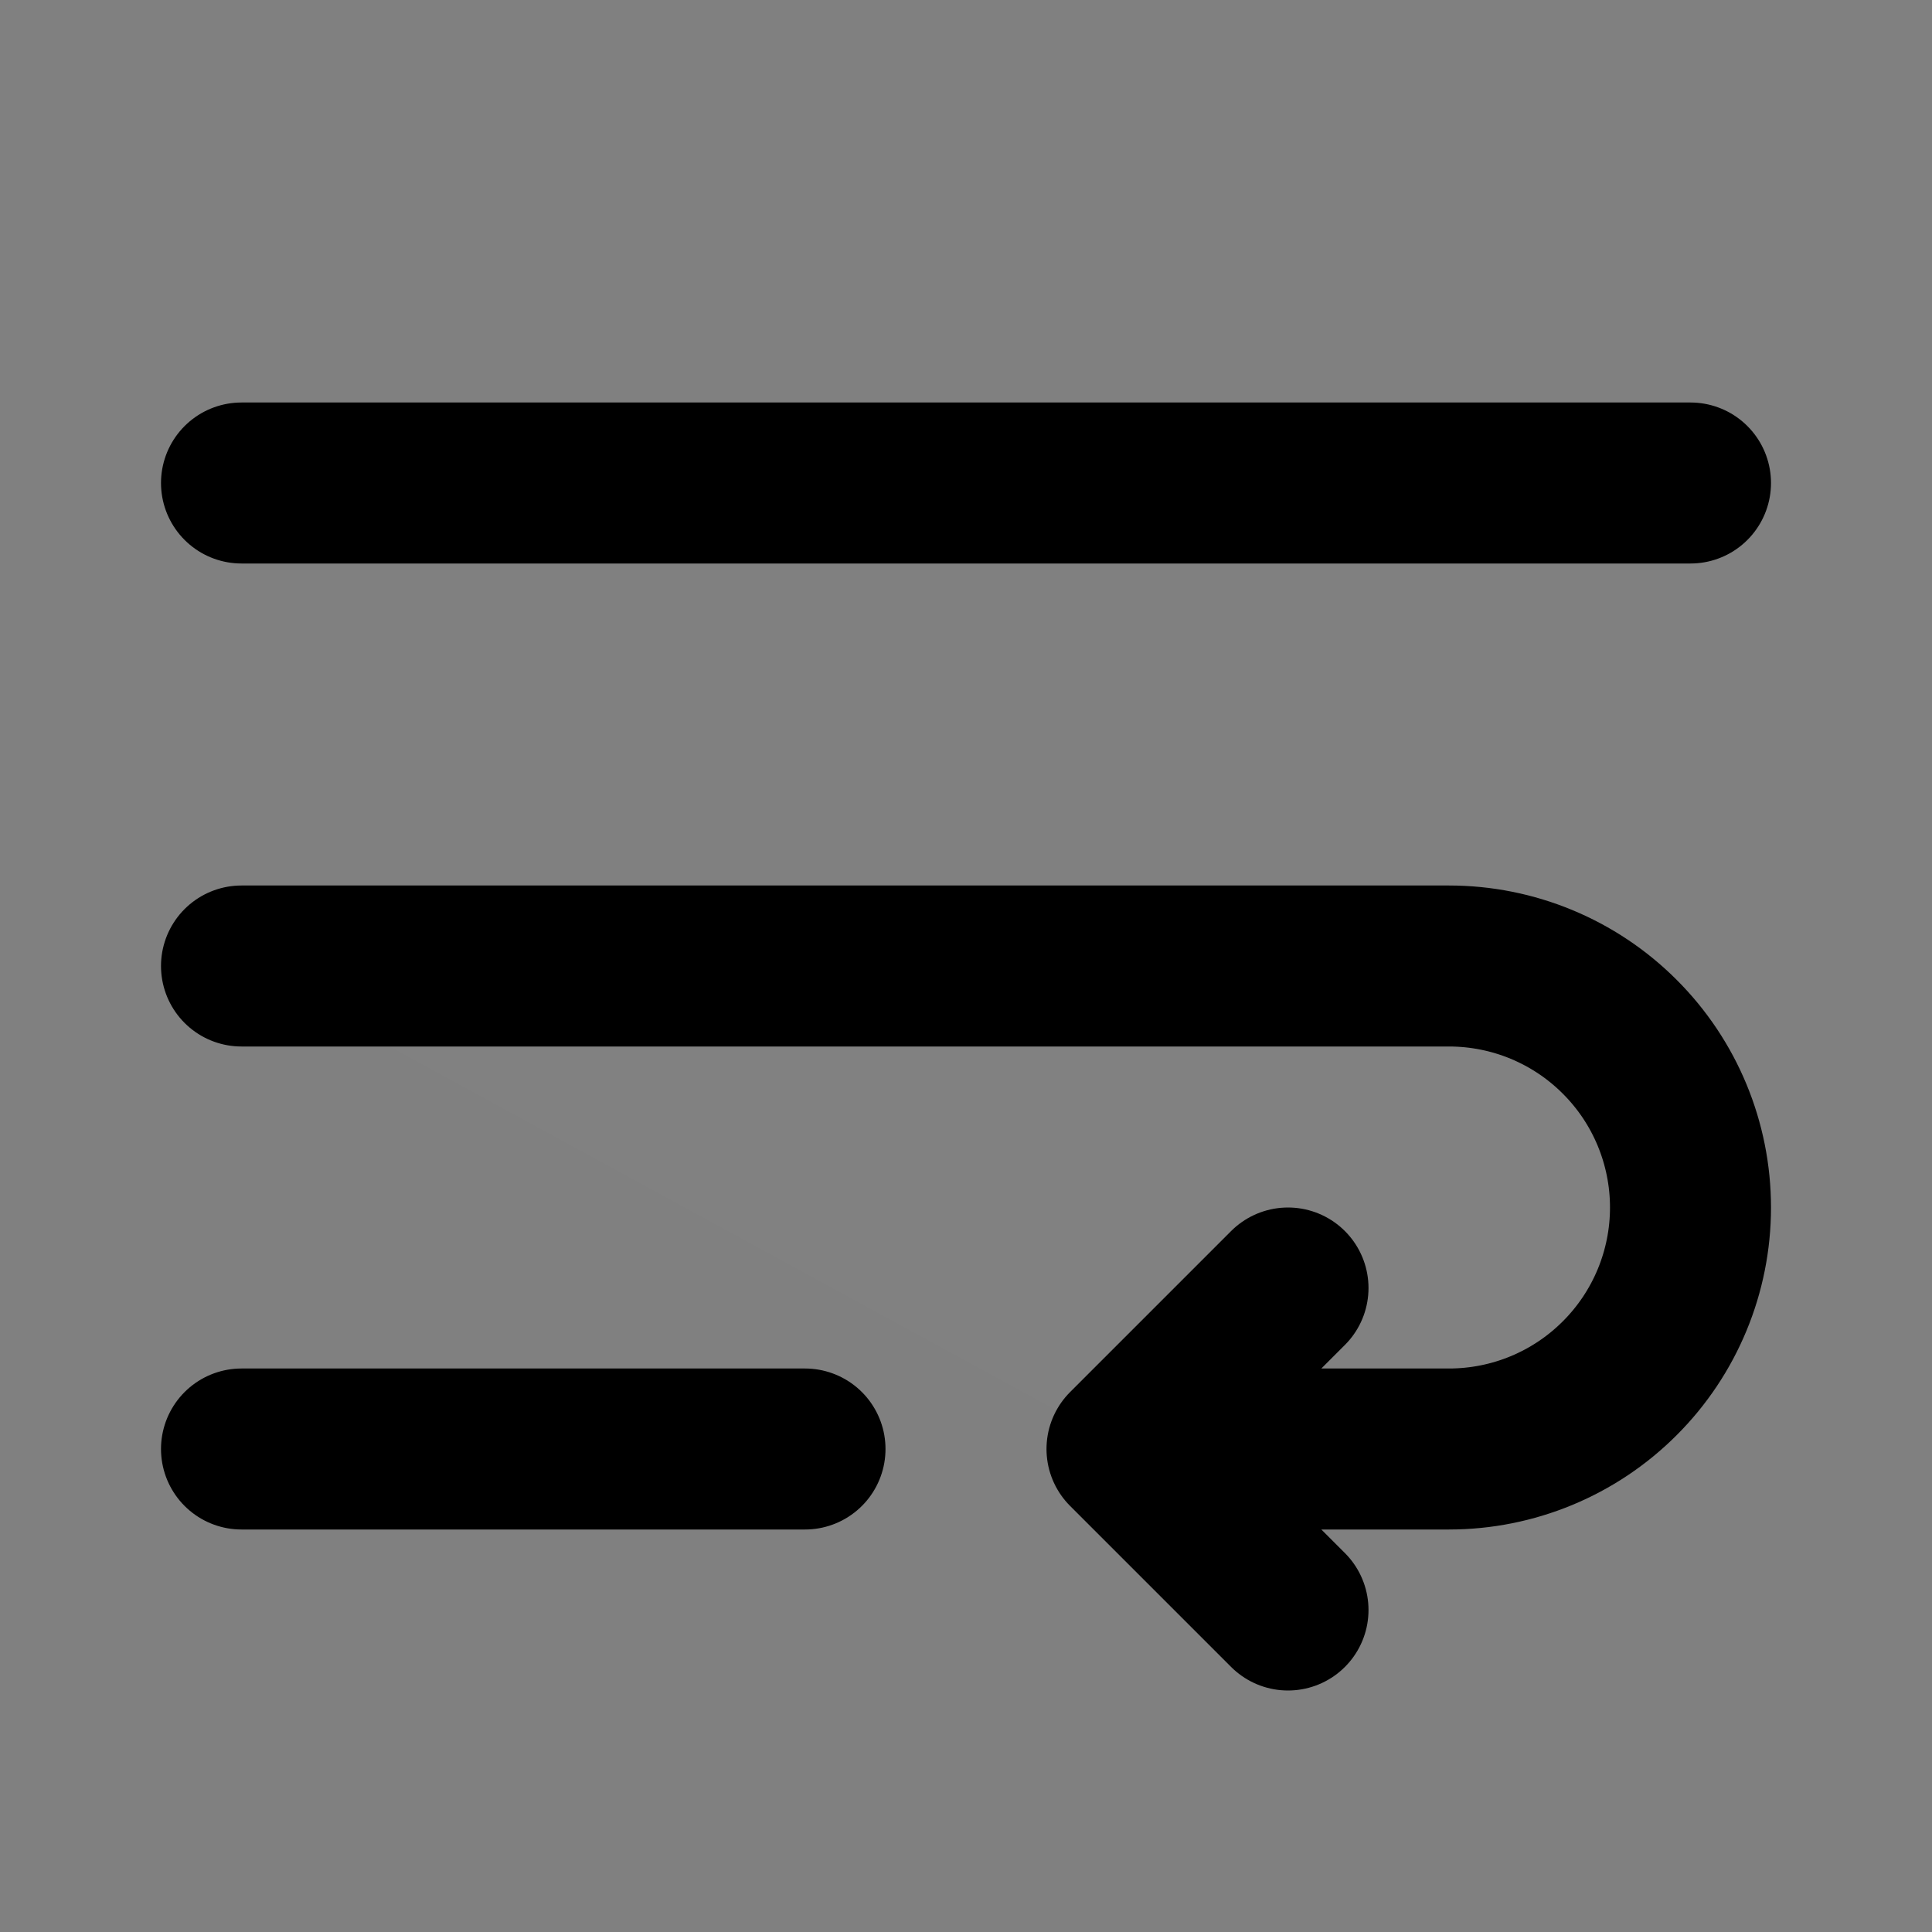 <svg width="24" height="24" viewBox="0 0 24 24" fill="none" xmlns="http://www.w3.org/2000/svg">
<rect x="0" y="0" width="24" height="24" fill="#808080" stroke="none"/>
<path d="M3 12H18C18.796 12 19.559 12.316 20.121 12.879C20.684 13.441 21 14.204 21 15C21 15.796 20.684 16.559 20.121 17.121C19.559 17.684 18.796 18 18 18H14" fill="white" fill-opacity="0.01"/>
<path d="M16 16L14 18L16 20" fill="white" fill-opacity="0.01"/>
<path d="M3 6H21M3 12H18C18.796 12 19.559 12.316 20.121 12.879C20.684 13.441 21 14.204 21 15C21 15.796 20.684 16.559 20.121 17.121C19.559 17.684 18.796 18 18 18H14M14 18L16 16M14 18L16 20M3 18H10" stroke="black" stroke-width="2" stroke-linecap="round" stroke-linejoin="round"/>
</svg>

